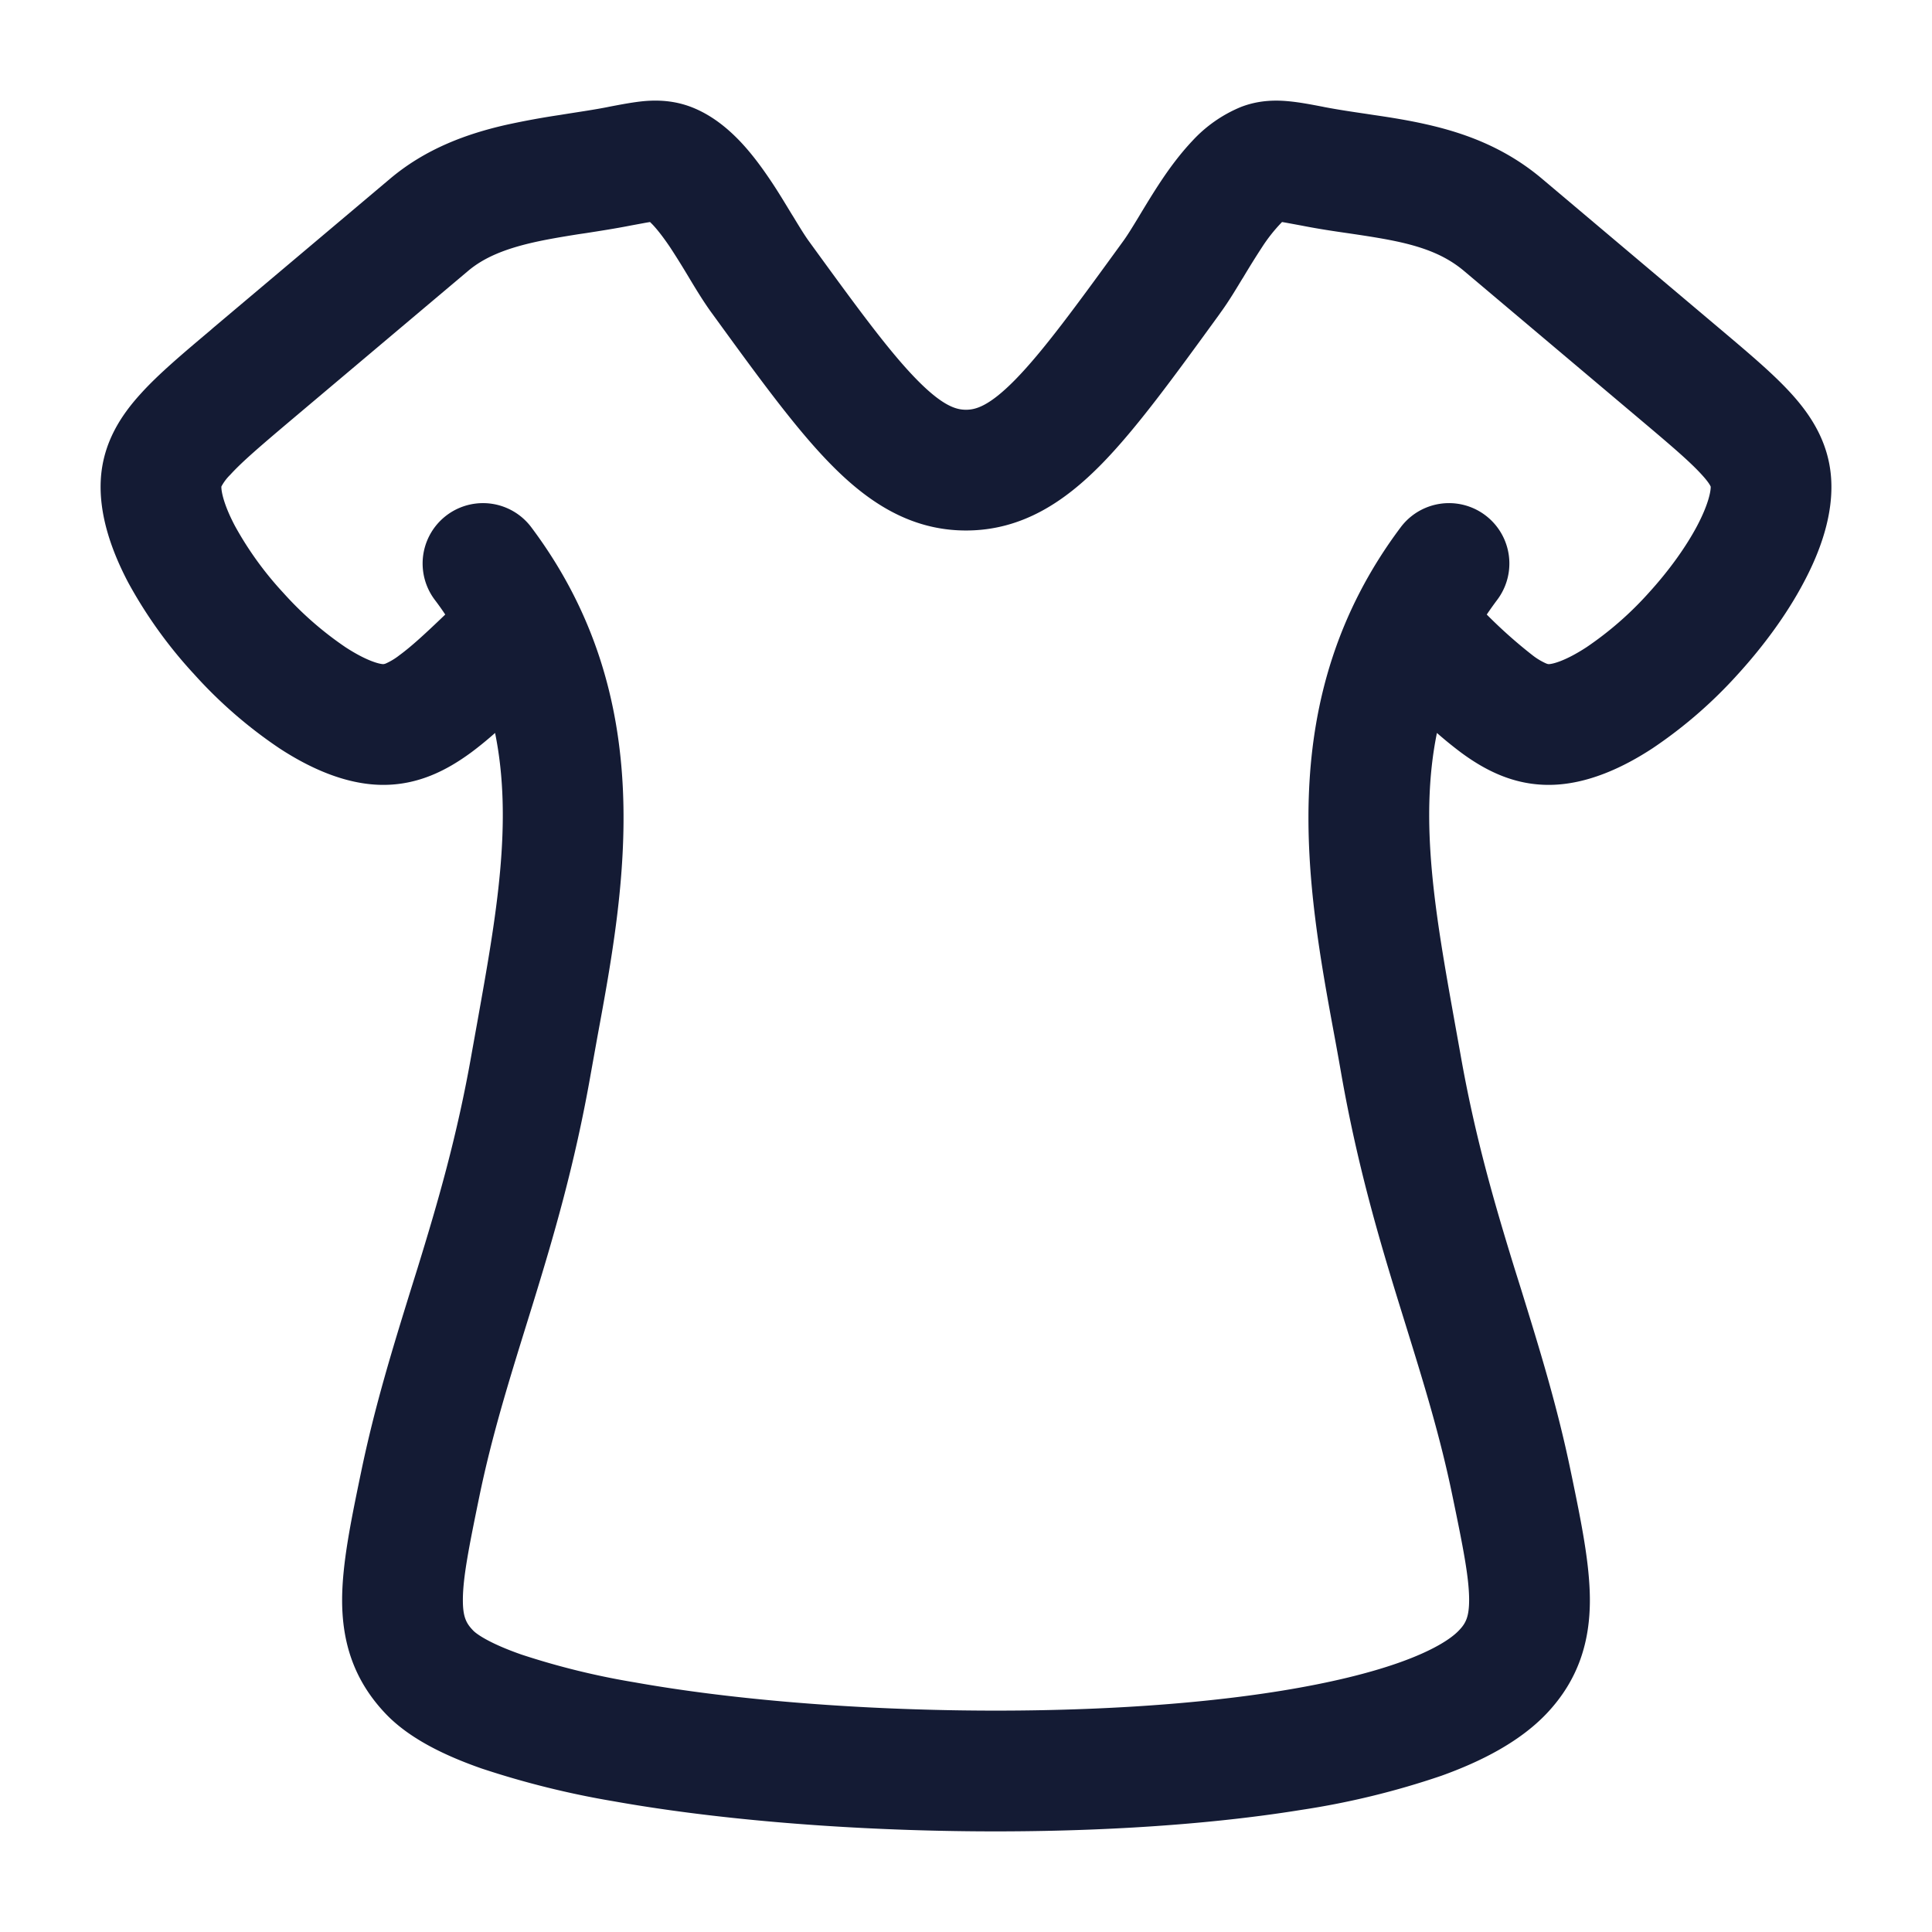 <svg xmlns="http://www.w3.org/2000/svg" width="24" height="24" fill="none"><path fill="#141B34" fill-rule="evenodd" d="m7.827 2.803.2-.037.048-.008.03.03q.095.1.22.285.115.176.233.374l.012.02c.078.13.171.282.262.408l.035.048c.553.761 1.017 1.4 1.449 1.84.455.465.986.827 1.684.827.699 0 1.23-.362 1.685-.826.432-.441.896-1.08 1.449-1.841l.034-.048c.092-.126.184-.279.262-.408l.013-.02q.118-.198.233-.374a2 2 0 0 1 .25-.315l.047.008.2.037c.203.04.404.07.586.096l.074.011c.207.031.388.06.558.098.332.075.582.178.797.359l2.197 1.853c.383.323.611.518.756.678.078.085.103.13.11.147.002.048-.022.21-.17.49-.14.263-.35.556-.601.831a4.2 4.2 0 0 1-.772.674c-.268.175-.426.21-.469.21-.004 0-.012 0-.034-.009a.8.8 0 0 1-.166-.1 6 6 0 0 1-.57-.507q.062-.092.131-.184a.75.75 0 1 0-1.2-.9c-1.595 2.127-1.166 4.46-.822 6.325q.045.242.085.473c.198 1.122.462 2.022.717 2.847l.085.274c.223.72.427 1.378.58 2.124.132.636.204 1.004.205 1.278 0 .212-.04.293-.127.383-.098.104-.32.248-.724.393-.39.14-.889.26-1.473.355-1.167.19-2.604.267-4.047.244s-2.862-.145-3.993-.347a9.4 9.4 0 0 1-1.407-.345c-.39-.136-.558-.253-.602-.3-.087-.09-.128-.17-.127-.383.001-.274.073-.642.204-1.278.154-.746.358-1.404.581-2.124l.085-.274c.254-.825.52-1.725.717-2.847l.085-.473c.344-1.865.773-4.198-.822-6.325a.75.75 0 0 0-1.2.9q.07.092.131.184c-.25.24-.423.399-.57.506a.8.8 0 0 1-.166.101.1.1 0 0 1-.034.009c-.042 0-.2-.035-.469-.21a4.2 4.2 0 0 1-.771-.674 4.2 4.2 0 0 1-.602-.832c-.147-.278-.171-.44-.169-.49a.6.6 0 0 1 .11-.146c.145-.16.373-.355.755-.678l2.198-1.853c.196-.166.451-.272.802-.353.175-.04.36-.071.567-.104l.102-.015c.172-.027.36-.056.543-.092M6.15 9.105q-.154.136-.298.243c-.301.221-.658.406-1.104.402-.468-.004-.92-.221-1.275-.453a5.7 5.7 0 0 1-1.06-.92 5.7 5.7 0 0 1-.82-1.14c-.198-.376-.373-.843-.339-1.307.033-.441.252-.774.495-1.04.22-.244.528-.503.865-.787l.034-.03L4.846 2.22c.453-.382.97-.561 1.432-.667a10 10 0 0 1 .672-.124l.112-.018c.172-.027.328-.05.481-.08l.024-.005c.141-.027.297-.057.435-.07.164-.014.366-.01.584.073.26.1.46.273.604.423.148.155.275.33.38.486.1.148.19.3.267.426l.017.027c.086.142.145.237.192.302.597.822.996 1.369 1.341 1.721.331.338.498.376.613.376s.283-.038.614-.376c.344-.352.744-.899 1.34-1.72.048-.066.107-.161.193-.303l.016-.027c.077-.127.168-.278.267-.426.105-.157.233-.33.38-.486a1.7 1.7 0 0 1 .605-.423c.217-.084.42-.087.583-.072.139.012.295.042.435.069l.024.005c.168.032.336.057.52.084l.078.012c.207.03.436.066.665.118.465.105.97.283 1.435.675l2.232 1.883c.336.284.644.543.865.787.242.266.461.599.494 1.04.035.464-.14.931-.34 1.306-.209.396-.5.791-.818 1.14a5.7 5.7 0 0 1-1.06.92c-.356.233-.807.45-1.276.454-.446.004-.802-.18-1.103-.402a5 5 0 0 1-.299-.243c-.225 1.104-.014 2.28.218 3.577l.073.406c.18 1.028.423 1.857.672 2.665l.085.271c.221.715.448 1.444.617 2.266l.013.062c.114.552.22 1.07.222 1.514.002.522-.139 1.001-.54 1.423-.335.351-.812.593-1.304.77a10 10 0 0 1-1.74.424c-1.28.207-2.81.287-4.31.263-1.503-.024-3.005-.151-4.233-.37a11 11 0 0 1-1.64-.407c-.44-.154-.892-.365-1.192-.68-.402-.422-.543-.9-.541-1.423.002-.443.108-.962.222-1.514l.013-.062c.17-.822.396-1.551.617-2.265l.085-.272c.249-.808.492-1.637.672-2.665l.073-.406c.232-1.297.443-2.472.218-3.577" clip-rule="evenodd"/></svg>